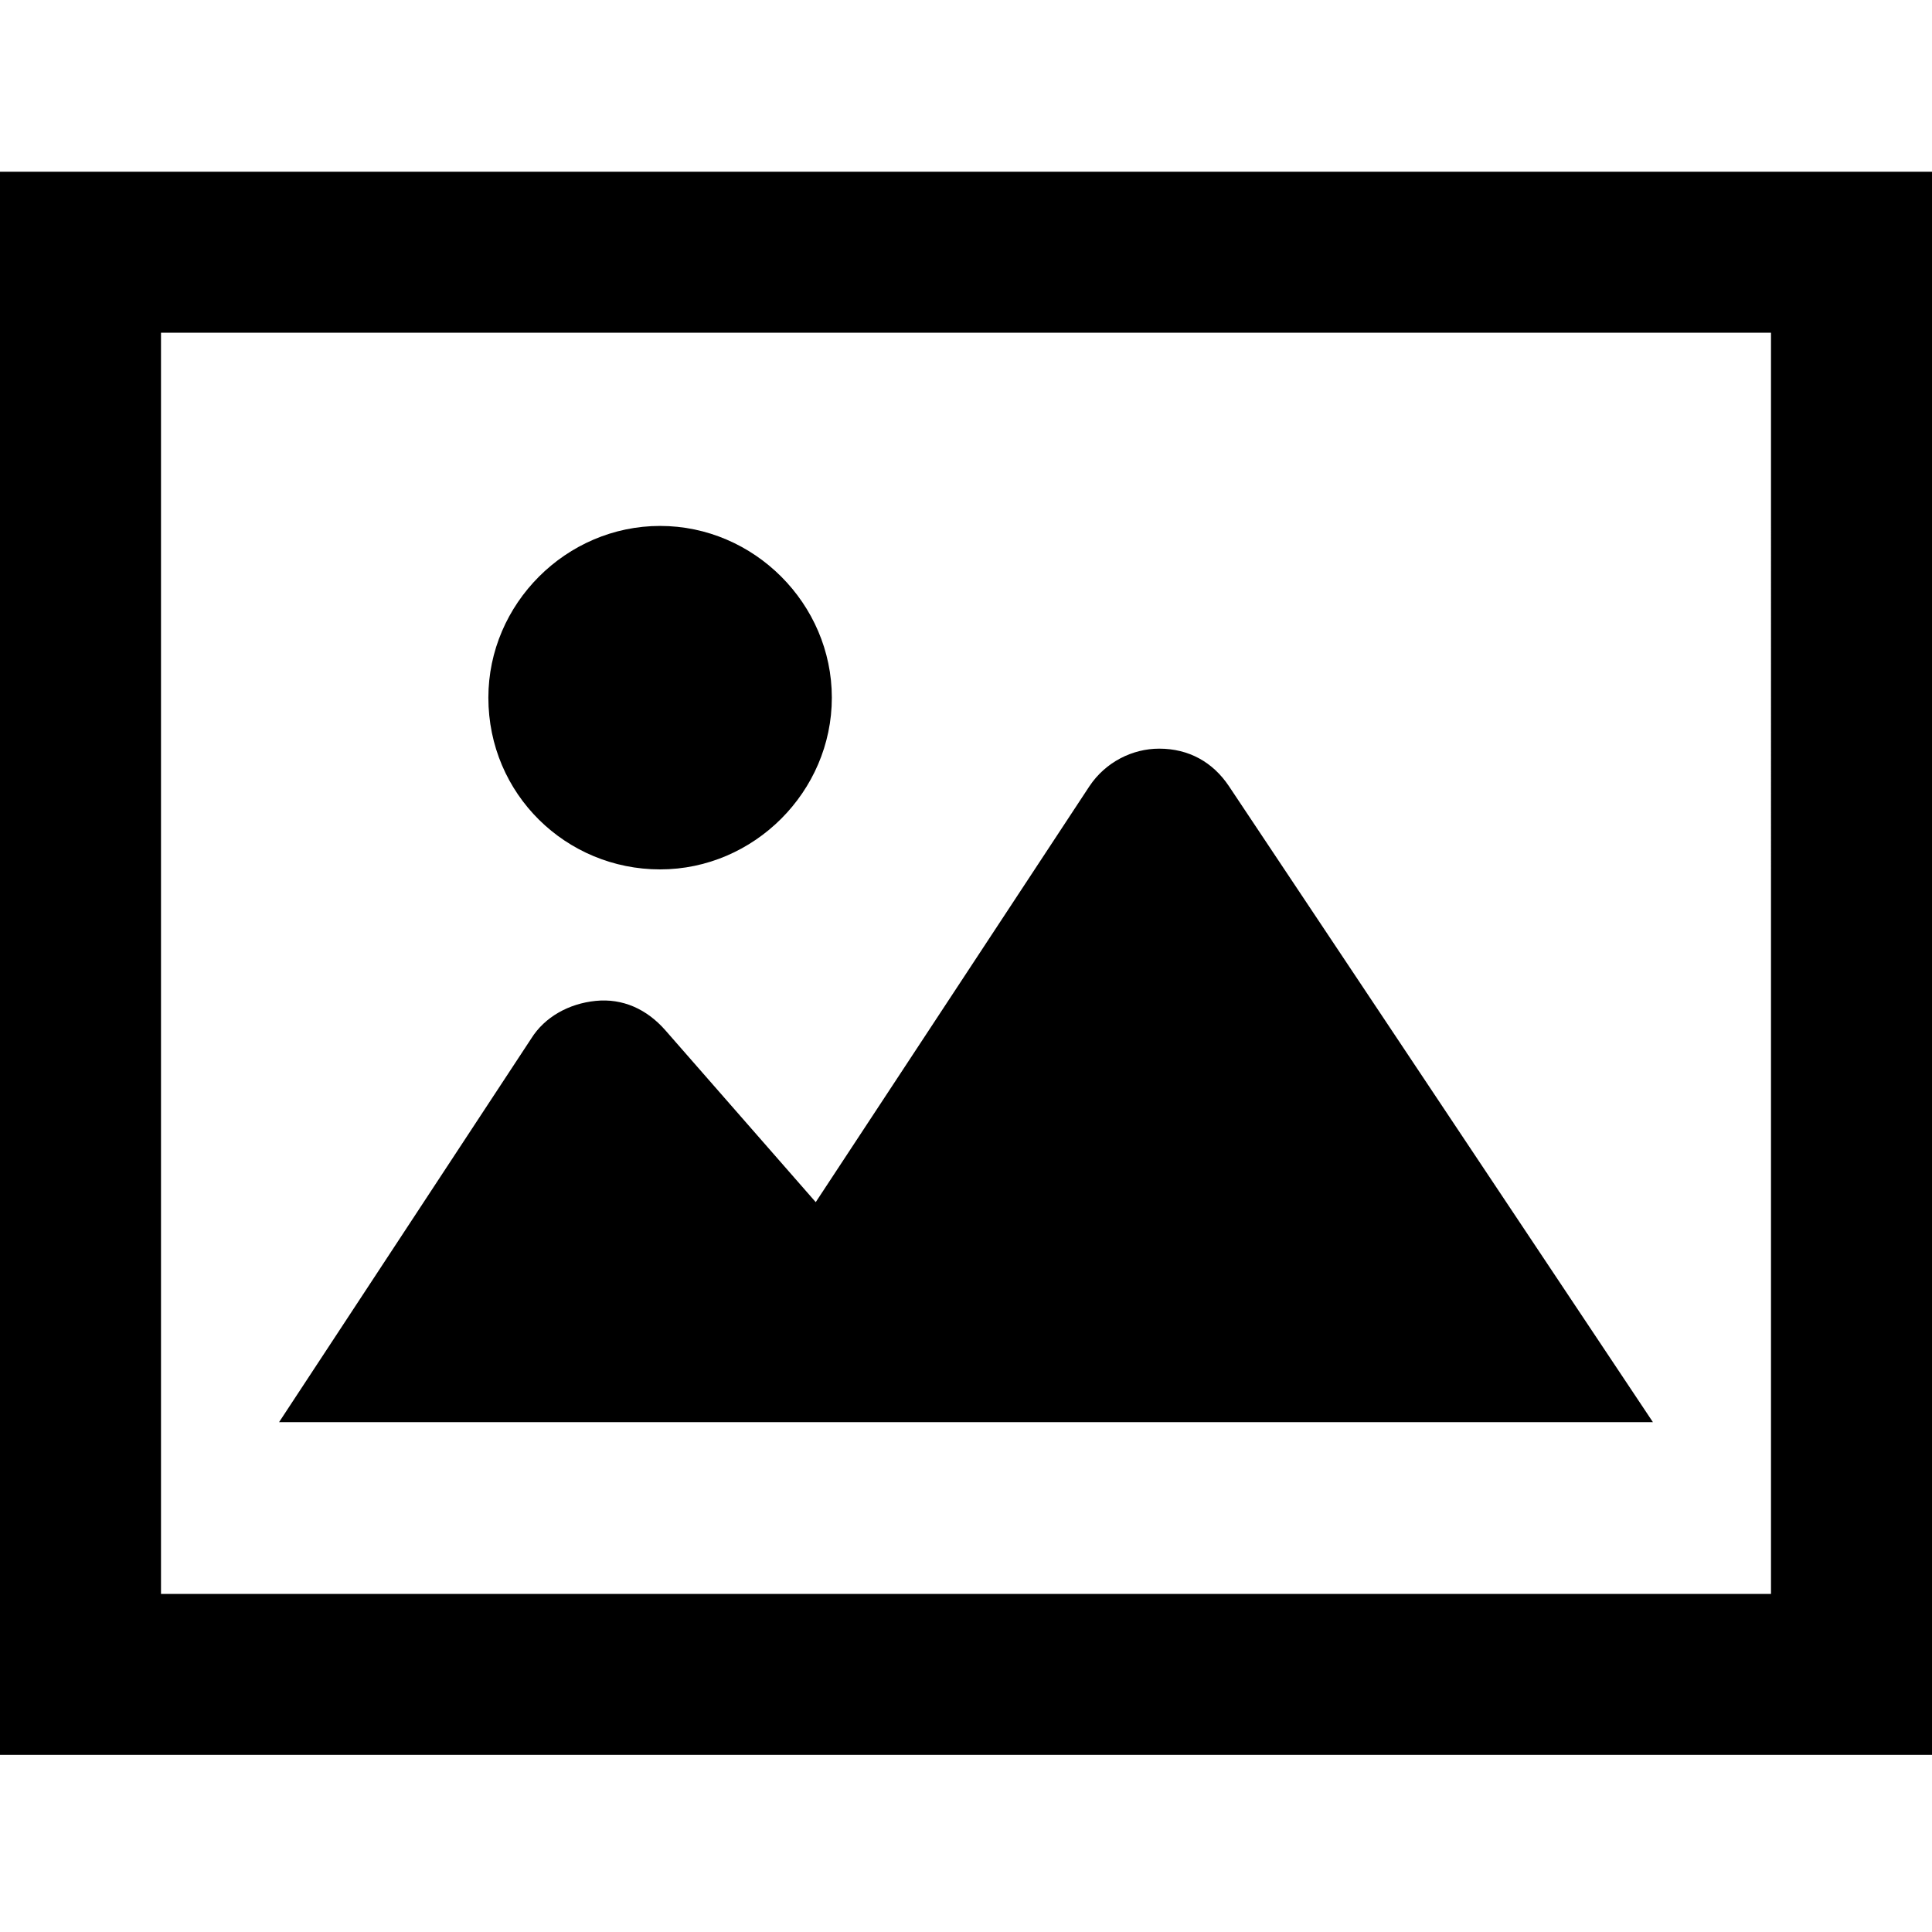 <?xml version="1.0" encoding="utf-8"?>
<!-- Generator: Adobe Illustrator 18.1.1, SVG Export Plug-In . SVG Version: 6.00 Build 0)  -->
<svg version="1.1" id="レイヤー_1" xmlns="http://www.w3.org/2000/svg" xmlns:xlink="http://www.w3.org/1999/xlink" x="0px"
	 y="0px" viewBox="0 0 72 72" enable-background="new 0 0 72 72" xml:space="preserve">
<path d="M61.6,53H10.4l9.4-14.3c0.5-0.8,1.4-1.3,2.4-1.4c1-0.1,1.9,0.3,2.6,1.1l5.6,6.4l10.2-15.5c0.6-0.9,1.6-1.4,2.6-1.4
	c1.1,0,2,0.5,2.6,1.4L61.6,53z M24.6,32.4c3.5,0,6.4-2.9,6.4-6.4c0-3.5-2.9-6.4-6.4-6.4c-3.5,0-6.4,2.9-6.4,6.4
	C18.2,29.6,21.1,32.4,24.6,32.4z M66,12.4H6v47h60V12.4 M72,6.4v59H0v-59H72L72,6.4z"/>
</svg>
